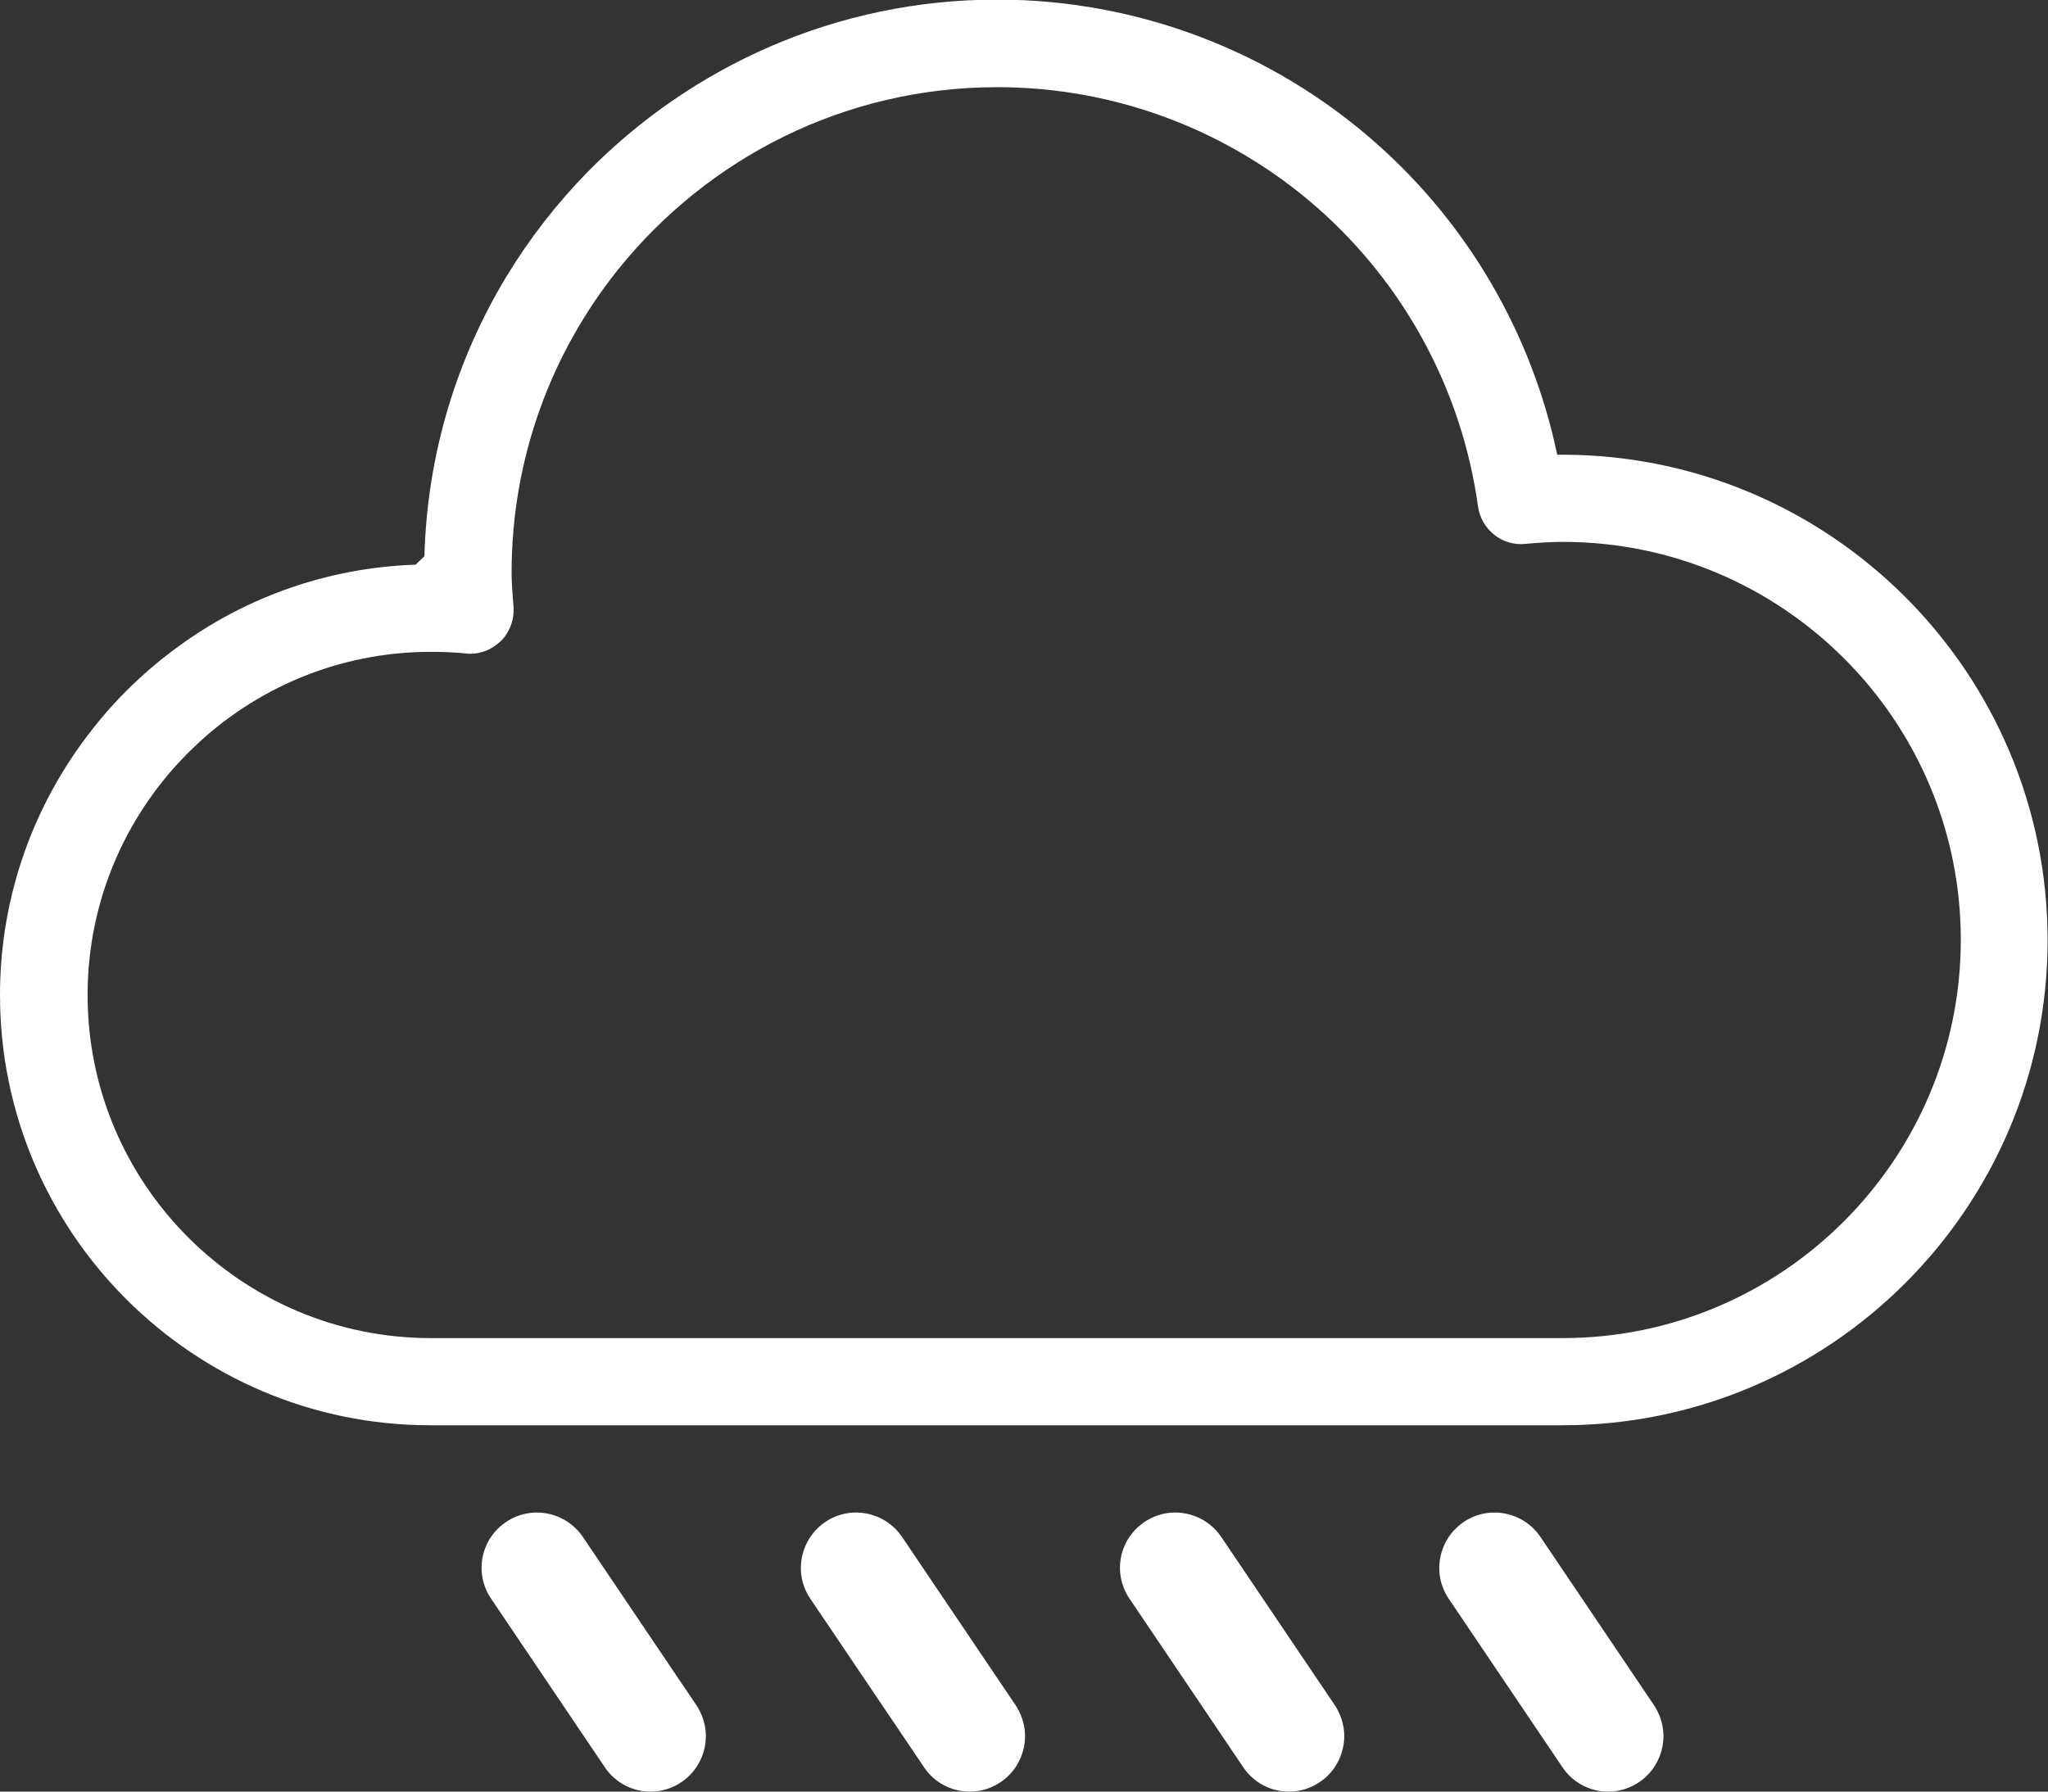 <?xml version="1.0" encoding="utf-8"?>
<!-- Generator: Adobe Illustrator 19.0.0, SVG Export Plug-In . SVG Version: 6.00 Build 0)  -->
<svg version="1.1" id="Layer_1" xmlns="http://www.w3.org/2000/svg" xmlns:xlink="http://www.w3.org/1999/xlink" x="0px" y="0px"
	 viewBox="-49 218.8 512 448" style="enable-background:new -49 218.8 512 448;" xml:space="preserve">
<rect x="-49" y="218.8" width="512" height="448" fill="#333333" stroke="none"/>
<style type="text/css">
	.st0{fill:#FFFFFF;}
</style>
<g>
	<path class="st0" d="M96.7,603.1c-4.3-6.3-12.9-8-19.2-3.7c-6.4,4.3-8,12.9-3.7,19.2l28.4,42.1c4.3,6.4,12.9,8,19.2,3.7
		c3.1-2.1,5.1-5.3,5.8-8.8c0.7-3.5,0-7.2-2.1-10.4L96.7,603.1z"/>
	<path class="st0" d="M176.5,603.1c-4.3-6.3-12.9-8-19.2-3.7c-6.3,4.3-8,12.9-3.7,19.2l28.4,42.1c4.3,6.4,12.9,8,19.2,3.7
		c3.1-2.1,5.1-5.3,5.8-8.8c0.7-3.5,0-7.2-2.1-10.4L176.5,603.1z"/>
	<path class="st0" d="M256.3,603.1c-4.3-6.3-12.9-8-19.2-3.7c-6.4,4.3-8,12.9-3.7,19.2l28.4,42.1c4.3,6.4,12.9,8,19.2,3.7
		c3.1-2.1,5.1-5.3,5.8-8.8c0.7-3.5,0-7.2-2.1-10.4L256.3,603.1z"/>
	<path class="st0" d="M336.1,603.1c-4.3-6.3-12.9-8-19.2-3.7c-6.3,4.3-8,12.9-3.7,19.2l28.4,42.1c4.3,6.4,12.9,8,19.2,3.7
		c3.1-2.1,5.1-5.3,5.8-8.8c0.7-3.5,0-7.2-2.1-10.4L336.1,603.1z"/>
	<path class="st0" d="M341.7,332.5c-0.5,0-0.9,0-1.4,0c-6.3-30.1-22.2-57.6-45.5-78.1c-26.1-23-59.7-35.7-94.5-35.7
		c-40.1,0-76.4,16.6-102.5,43.2c-7.6,7.8-14.4,16.5-20.1,25.9c-12.5,20.6-19.9,44.5-20.6,70.1c-0.7,0.7-1.5,1.4-2.2,2.1
		c-20.7,0.7-40,7.3-56.1,18.2c-9.3,6.3-17.6,13.9-24.5,22.7C-40.3,419.3-49,442.5-49,467.6C-49,527-0.7,575.2,58.6,575.2h283
		c66.9,0,121.3-54.4,121.3-121.3S408.6,332.6,341.7,332.5z M341.7,553.4h-283c-47.3,0-85.8-38.5-85.8-85.8
		c0-24.2,10.1-46.1,26.3-61.7c15.4-14.9,36.4-24.1,59.5-24.1c2.9,0,5.8,0.1,8.7,0.4c1.6,0.2,3.1,0,4.6-0.5c1.5-0.5,2.9-1.4,4.1-2.5
		c1.1-1,1.9-2.3,2.5-3.7c0.6-1.5,0.9-3.2,0.8-4.9l-0.1-1.1c-0.2-2.6-0.4-5.1-0.4-7.5c0-28.7,10-55.1,26.7-75.9
		c22.3-27.7,56.4-45.5,94.7-45.5c29.5,0,57.9,10.7,80.1,30.2c21.9,19.3,36.1,45.8,40.1,74.6c0.8,5.8,6,10,11.8,9.4
		c3.4-0.3,6.5-0.5,9.4-0.5c54.9,0,99.5,44.6,99.5,99.5S396.5,553.4,341.7,553.4z"/>
</g>
</svg>
